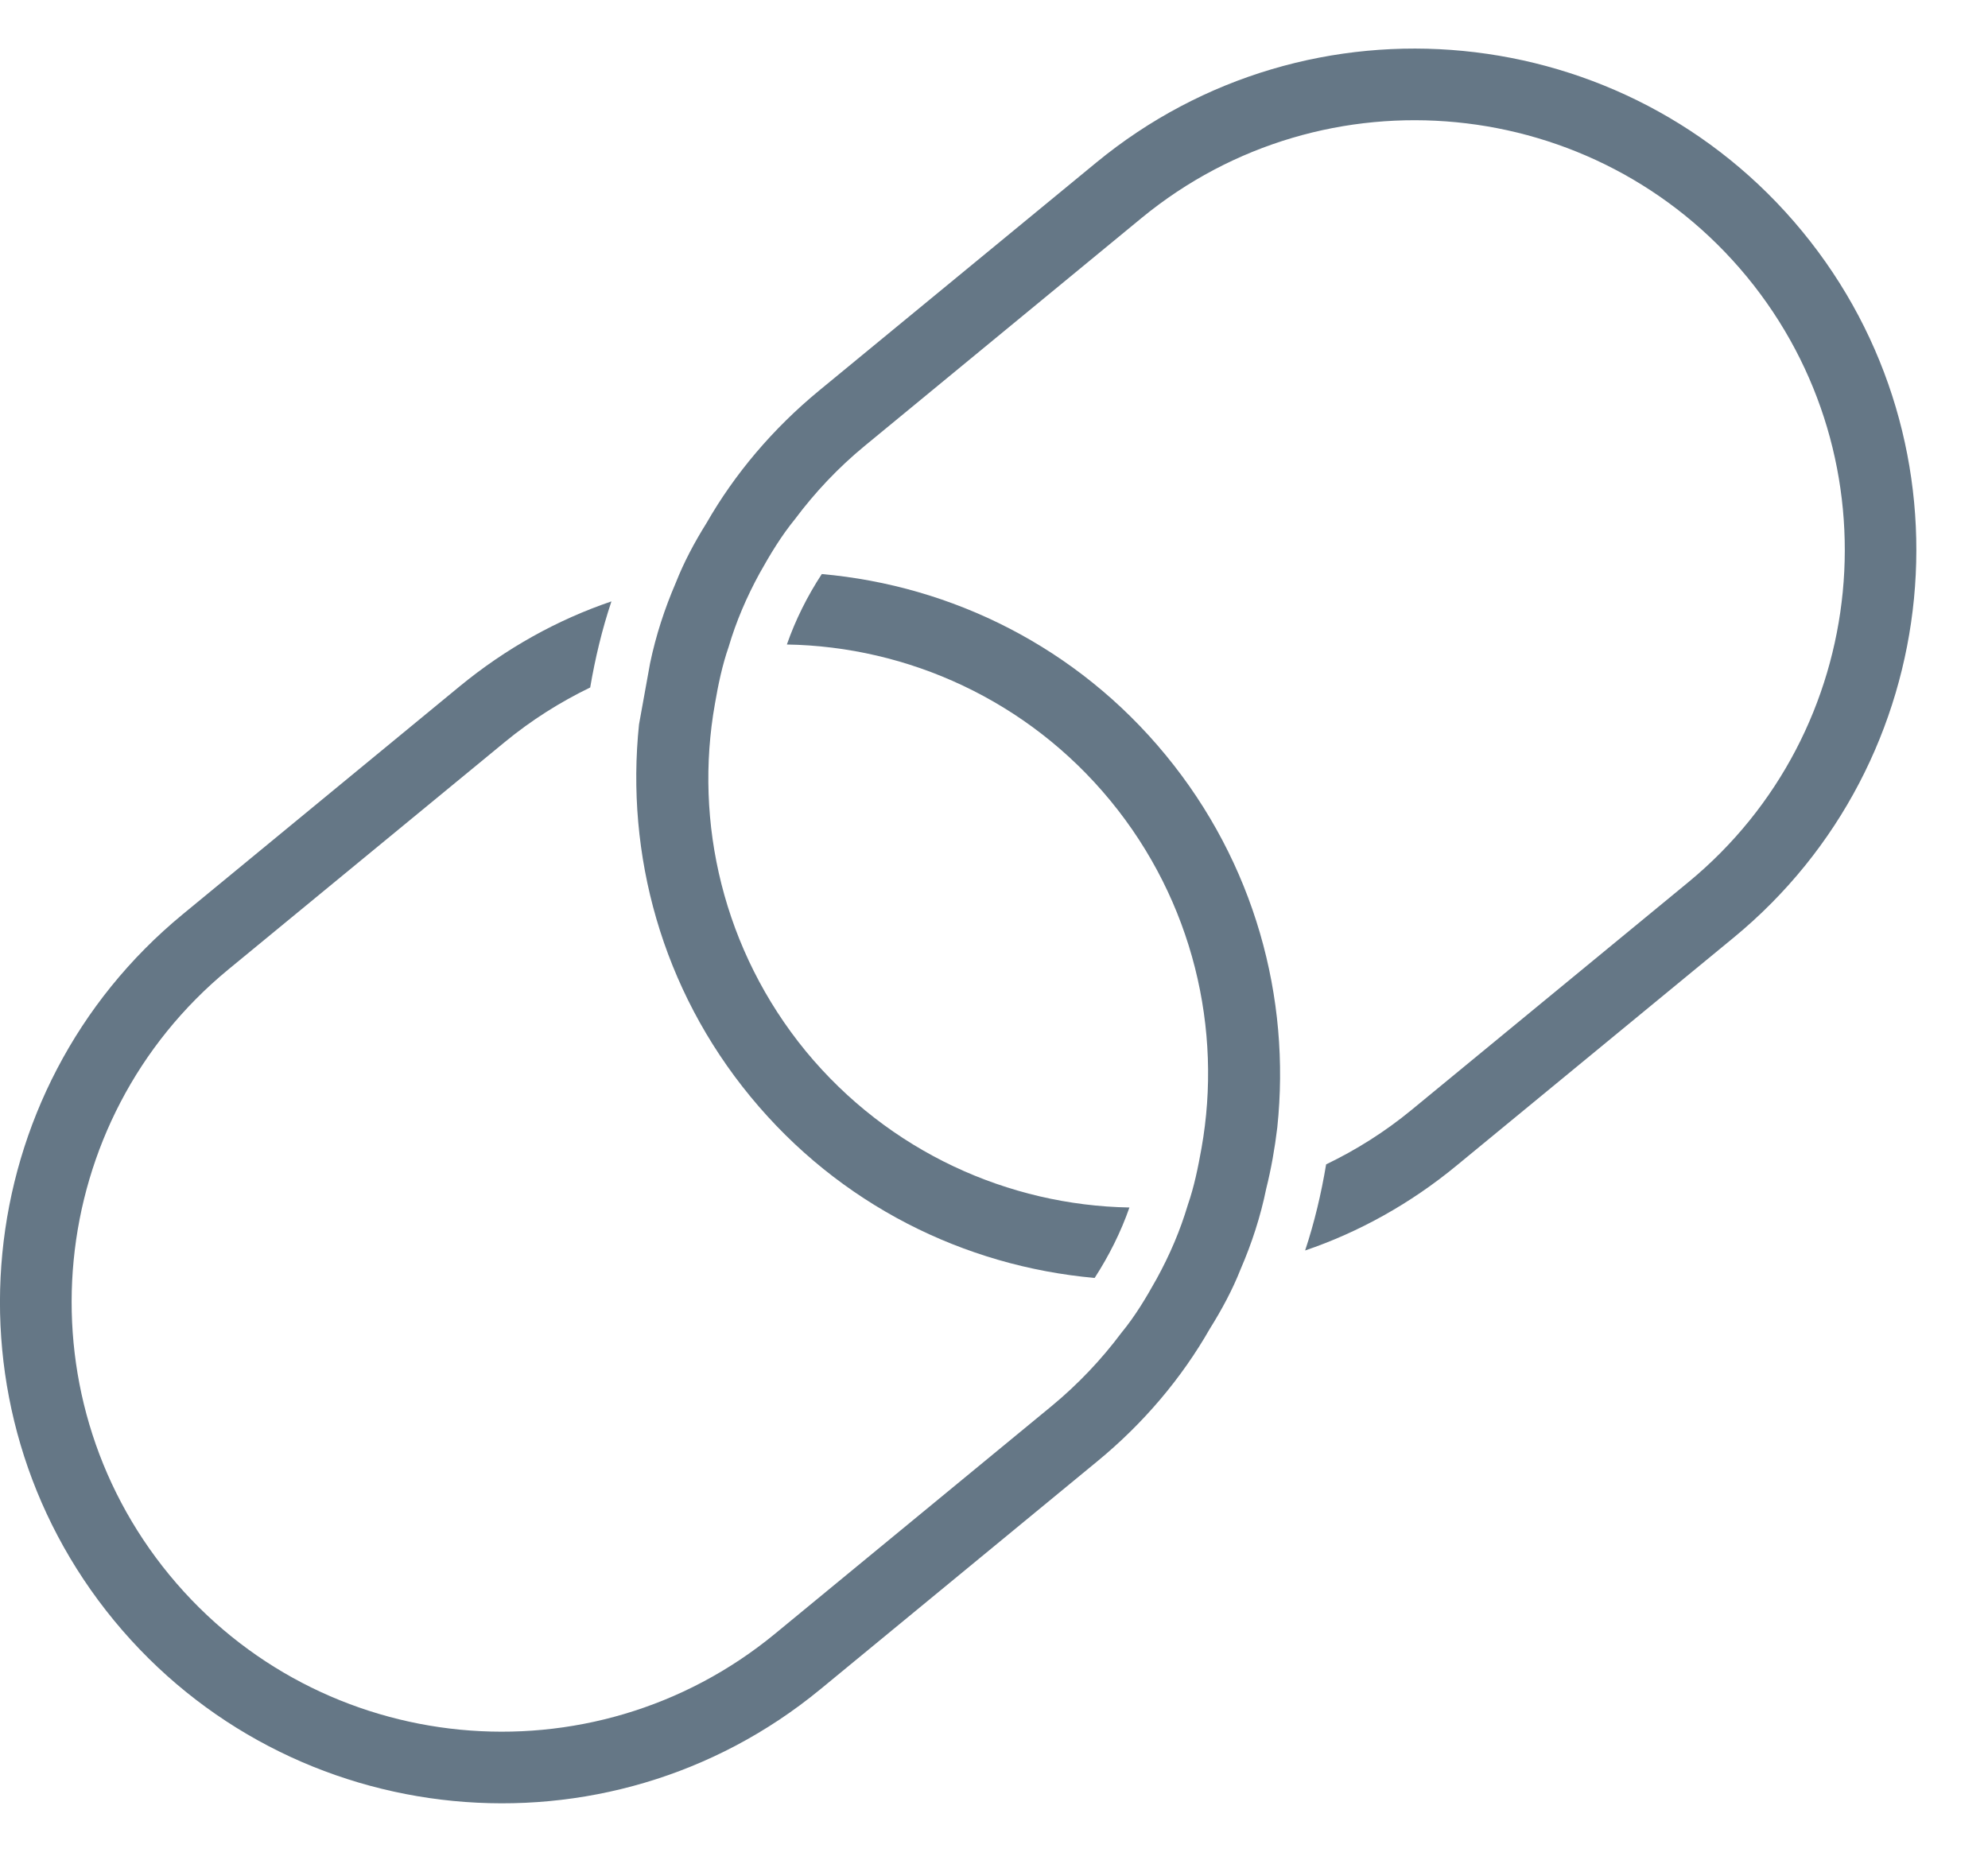 <svg width="16" height="15" viewBox="0 0 16 15" version="1.1" xmlns="http://www.w3.org/2000/svg" xmlns:xlink="http://www.w3.org/1999/xlink">
<title>ic_site</title>
<desc>Created using Figma</desc>
<g id="Canvas" transform="translate(-145 31)">
<g id="ic_site">
<g id="ic_site">
<g id="Fill 30">
<use xlink:href="#path0_fill" transform="translate(145 -26.38)" fill="#657786"/>
</g>
<g id="Fill 32">
<use xlink:href="#path1_fill" transform="translate(150.121 -30.609)" fill="#657786"/>
</g>
</g>
</g>
</g>
<defs>
<path id="path0_fill" fill-rule="evenodd" d="M 8.83 7.142L 6.603 8.975C 4.884 10.39 2.334 10.142 0.918 8.422C -0.497 6.703 -0.249 4.153 1.471 2.738L 3.698 0.905C 4.072 0.597 4.488 0.367 4.921 0.22C 4.845 0.447 4.79 0.679 4.75 0.913C 4.51 1.029 4.278 1.175 4.064 1.351L 1.837 3.183C 0.363 4.397 0.151 6.582 1.364 8.056C 2.578 9.531 4.762 9.742 6.237 8.529L 8.464 6.696C 8.677 6.52 8.865 6.321 9.025 6.107C 9.137 5.971 9.225 5.823 9.309 5.672C 9.414 5.481 9.498 5.285 9.56 5.077C 9.611 4.93 9.642 4.777 9.67 4.621C 9.84 3.666 9.604 2.635 8.937 1.824C 8.27 1.013 7.303 0.583 6.333 0.567C 6.402 0.369 6.498 0.177 6.614 0C 7.662 0.093 8.668 0.588 9.382 1.457C 10.097 2.326 10.39 3.408 10.28 4.454C 10.26 4.621 10.231 4.786 10.191 4.946C 10.145 5.171 10.075 5.386 9.985 5.594C 9.92 5.759 9.834 5.919 9.737 6.074C 9.511 6.47 9.205 6.834 8.83 7.142Z"/>
<path id="path1_fill" fill-rule="evenodd" d="M 8.832 7.155L 6.604 8.988C 6.231 9.296 5.815 9.526 5.383 9.673C 5.458 9.447 5.513 9.214 5.552 8.98C 5.793 8.864 6.024 8.719 6.238 8.543L 8.466 6.71C 9.94 5.497 10.152 3.312 8.939 1.837C 7.725 0.363 5.541 0.151 4.066 1.364L 1.839 3.197C 1.625 3.373 1.438 3.572 1.278 3.786C 1.166 3.923 1.078 4.07 0.993 4.222C 0.889 4.412 0.804 4.609 0.743 4.816C 0.692 4.963 0.66 5.116 0.633 5.273C 0.463 6.227 0.699 7.258 1.365 8.07C 2.033 8.88 2.999 9.31 3.969 9.327C 3.9 9.525 3.804 9.716 3.689 9.894C 2.64 9.8 1.635 9.305 0.92 8.436C 0.205 7.568 -0.087 6.486 0.022 5.439L 0.111 4.947C 0.158 4.722 0.228 4.508 0.318 4.299C 0.383 4.134 0.468 3.974 0.565 3.819C 0.792 3.423 1.098 3.06 1.472 2.752L 3.7 0.919C 5.419 -0.497 7.969 -0.249 9.384 1.471C 10.799 3.19 10.551 5.74 8.832 7.155Z"/>
</defs>
</svg>
